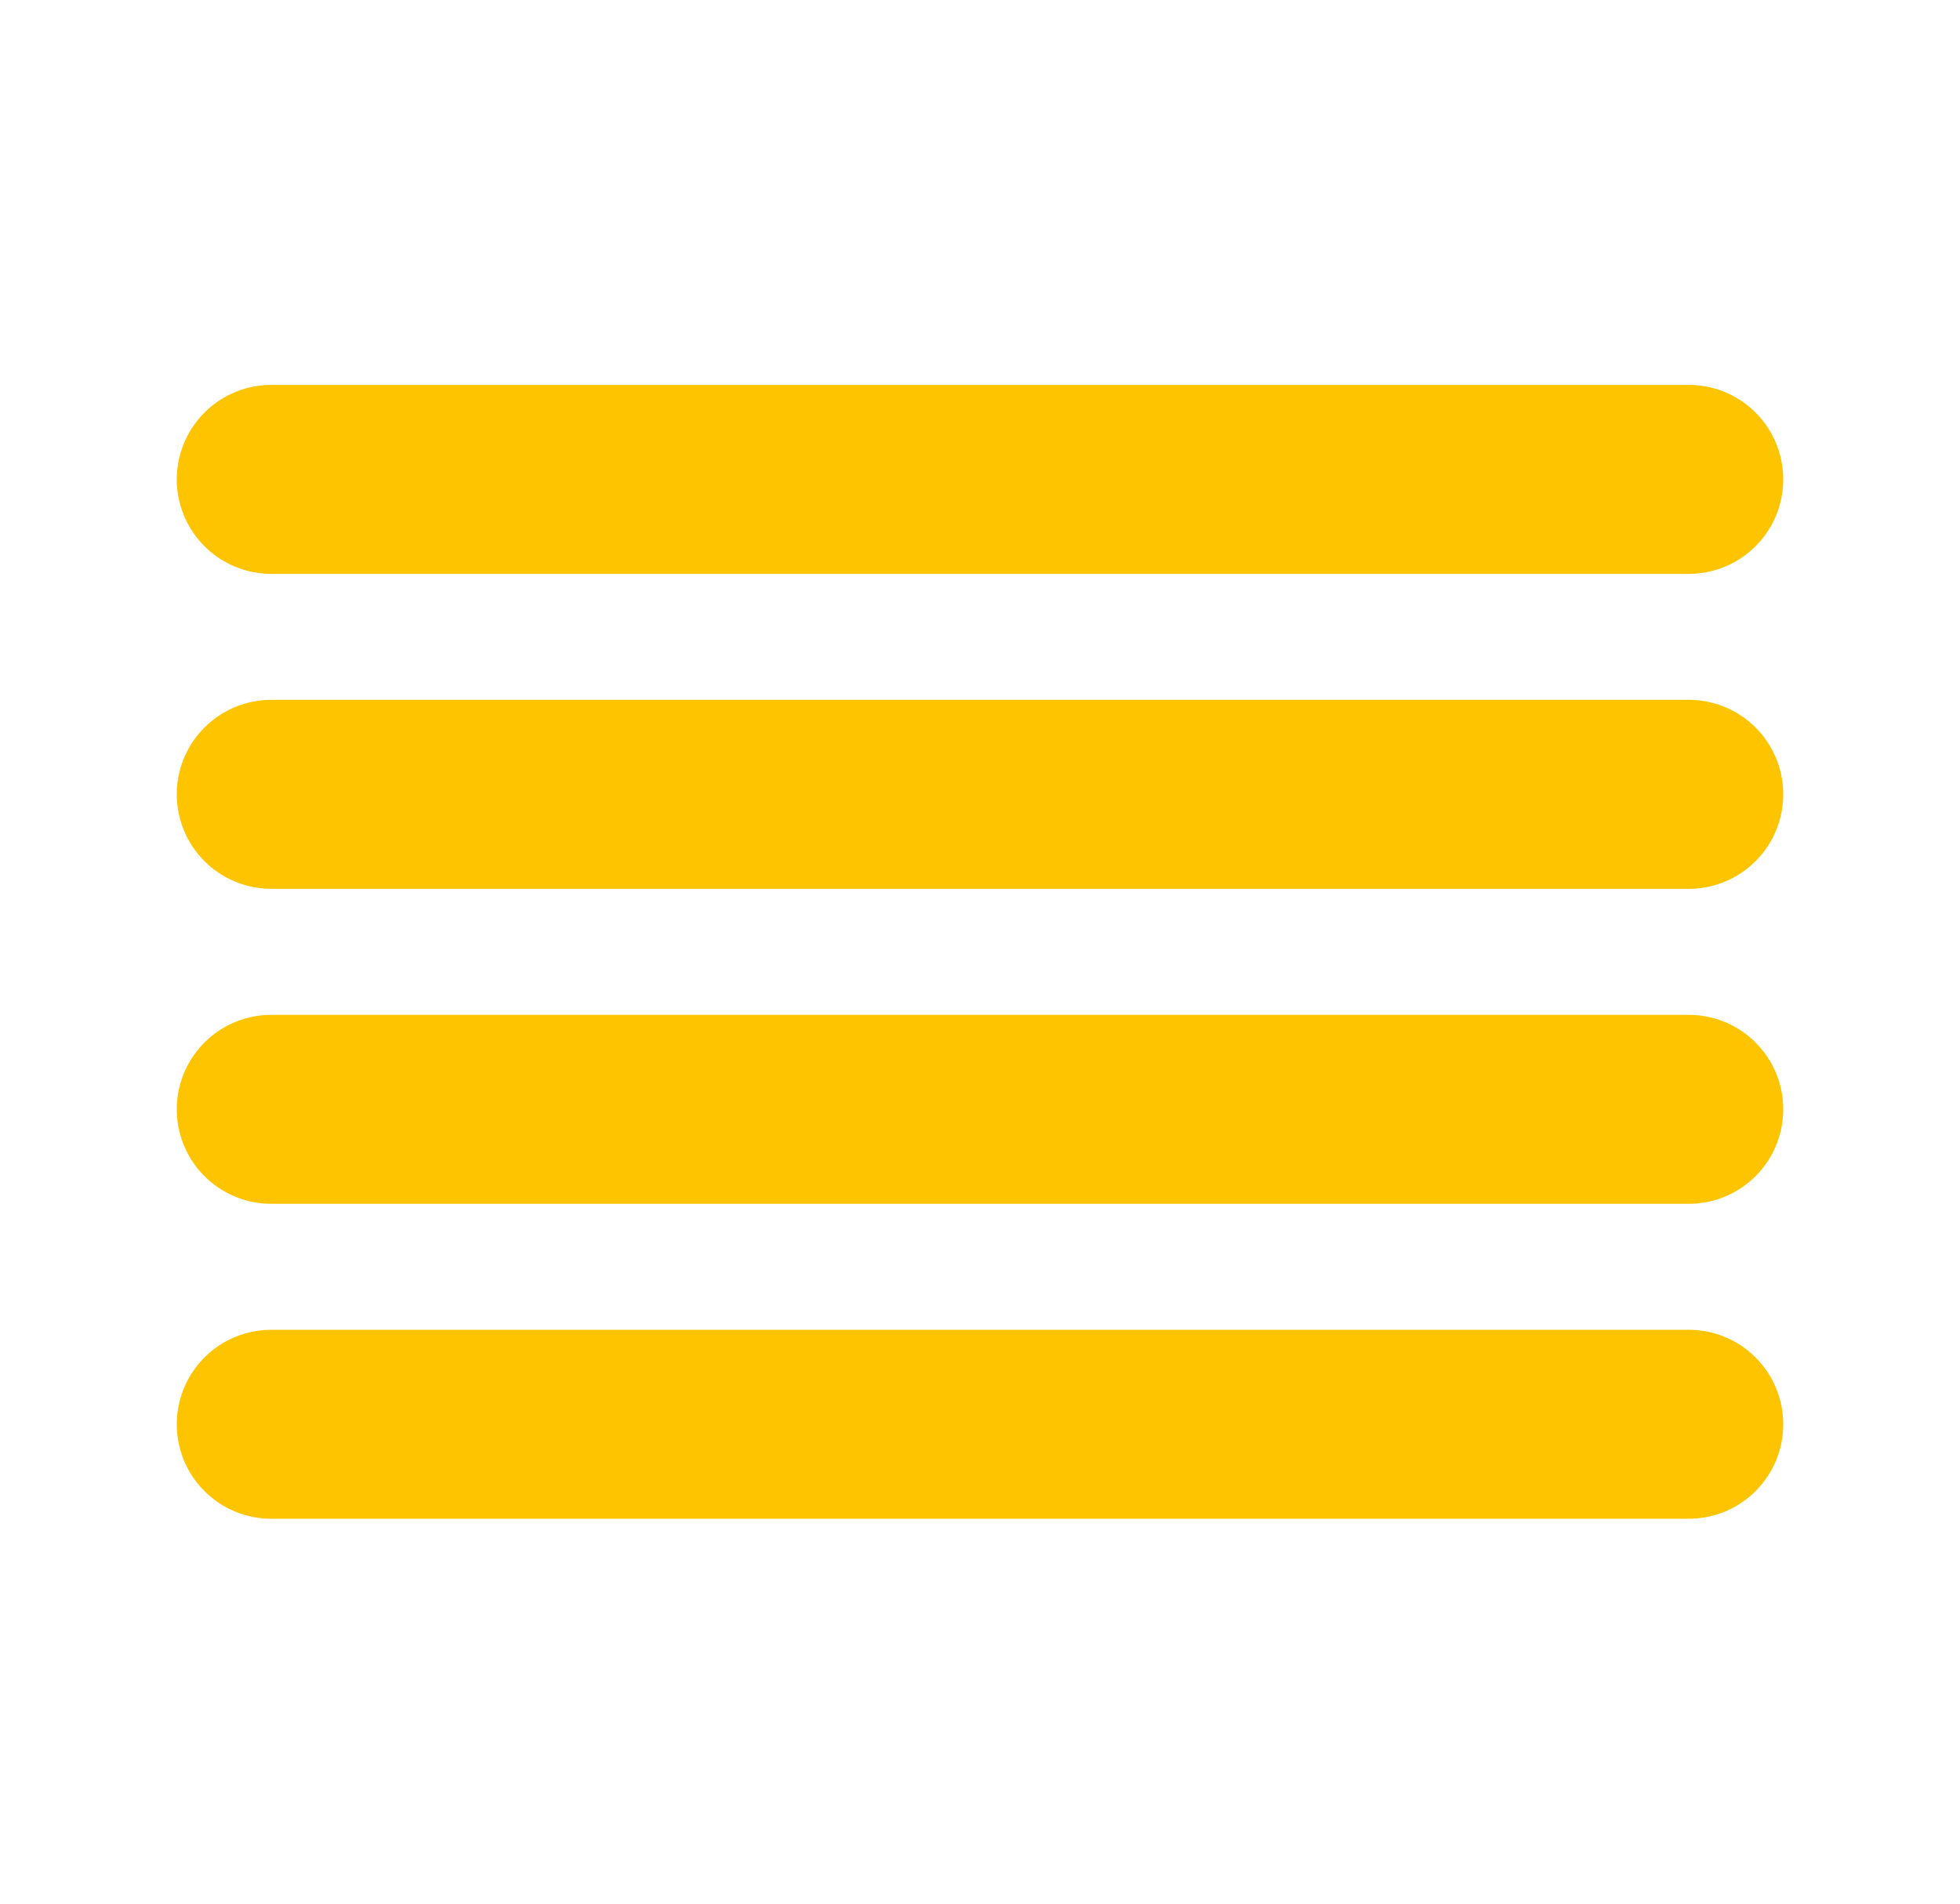 <svg width="35" height="34" viewBox="0 0 35 34" fill="none" xmlns="http://www.w3.org/2000/svg">
<path d="M30.156 14.187H4.844" stroke="#FFC400" stroke-width="3.375" stroke-linecap="round" stroke-linejoin="round"/>
<path d="M30.156 8.562H4.844" stroke="#FFC400" stroke-width="3.375" stroke-linecap="round" stroke-linejoin="round"/>
<path d="M30.156 19.813H4.844" stroke="#FFC400" stroke-width="3.375" stroke-linecap="round" stroke-linejoin="round"/>
<path d="M30.156 25.438H4.844" stroke="#FFC400" stroke-width="3.375" stroke-linecap="round" stroke-linejoin="round"/>
</svg>
